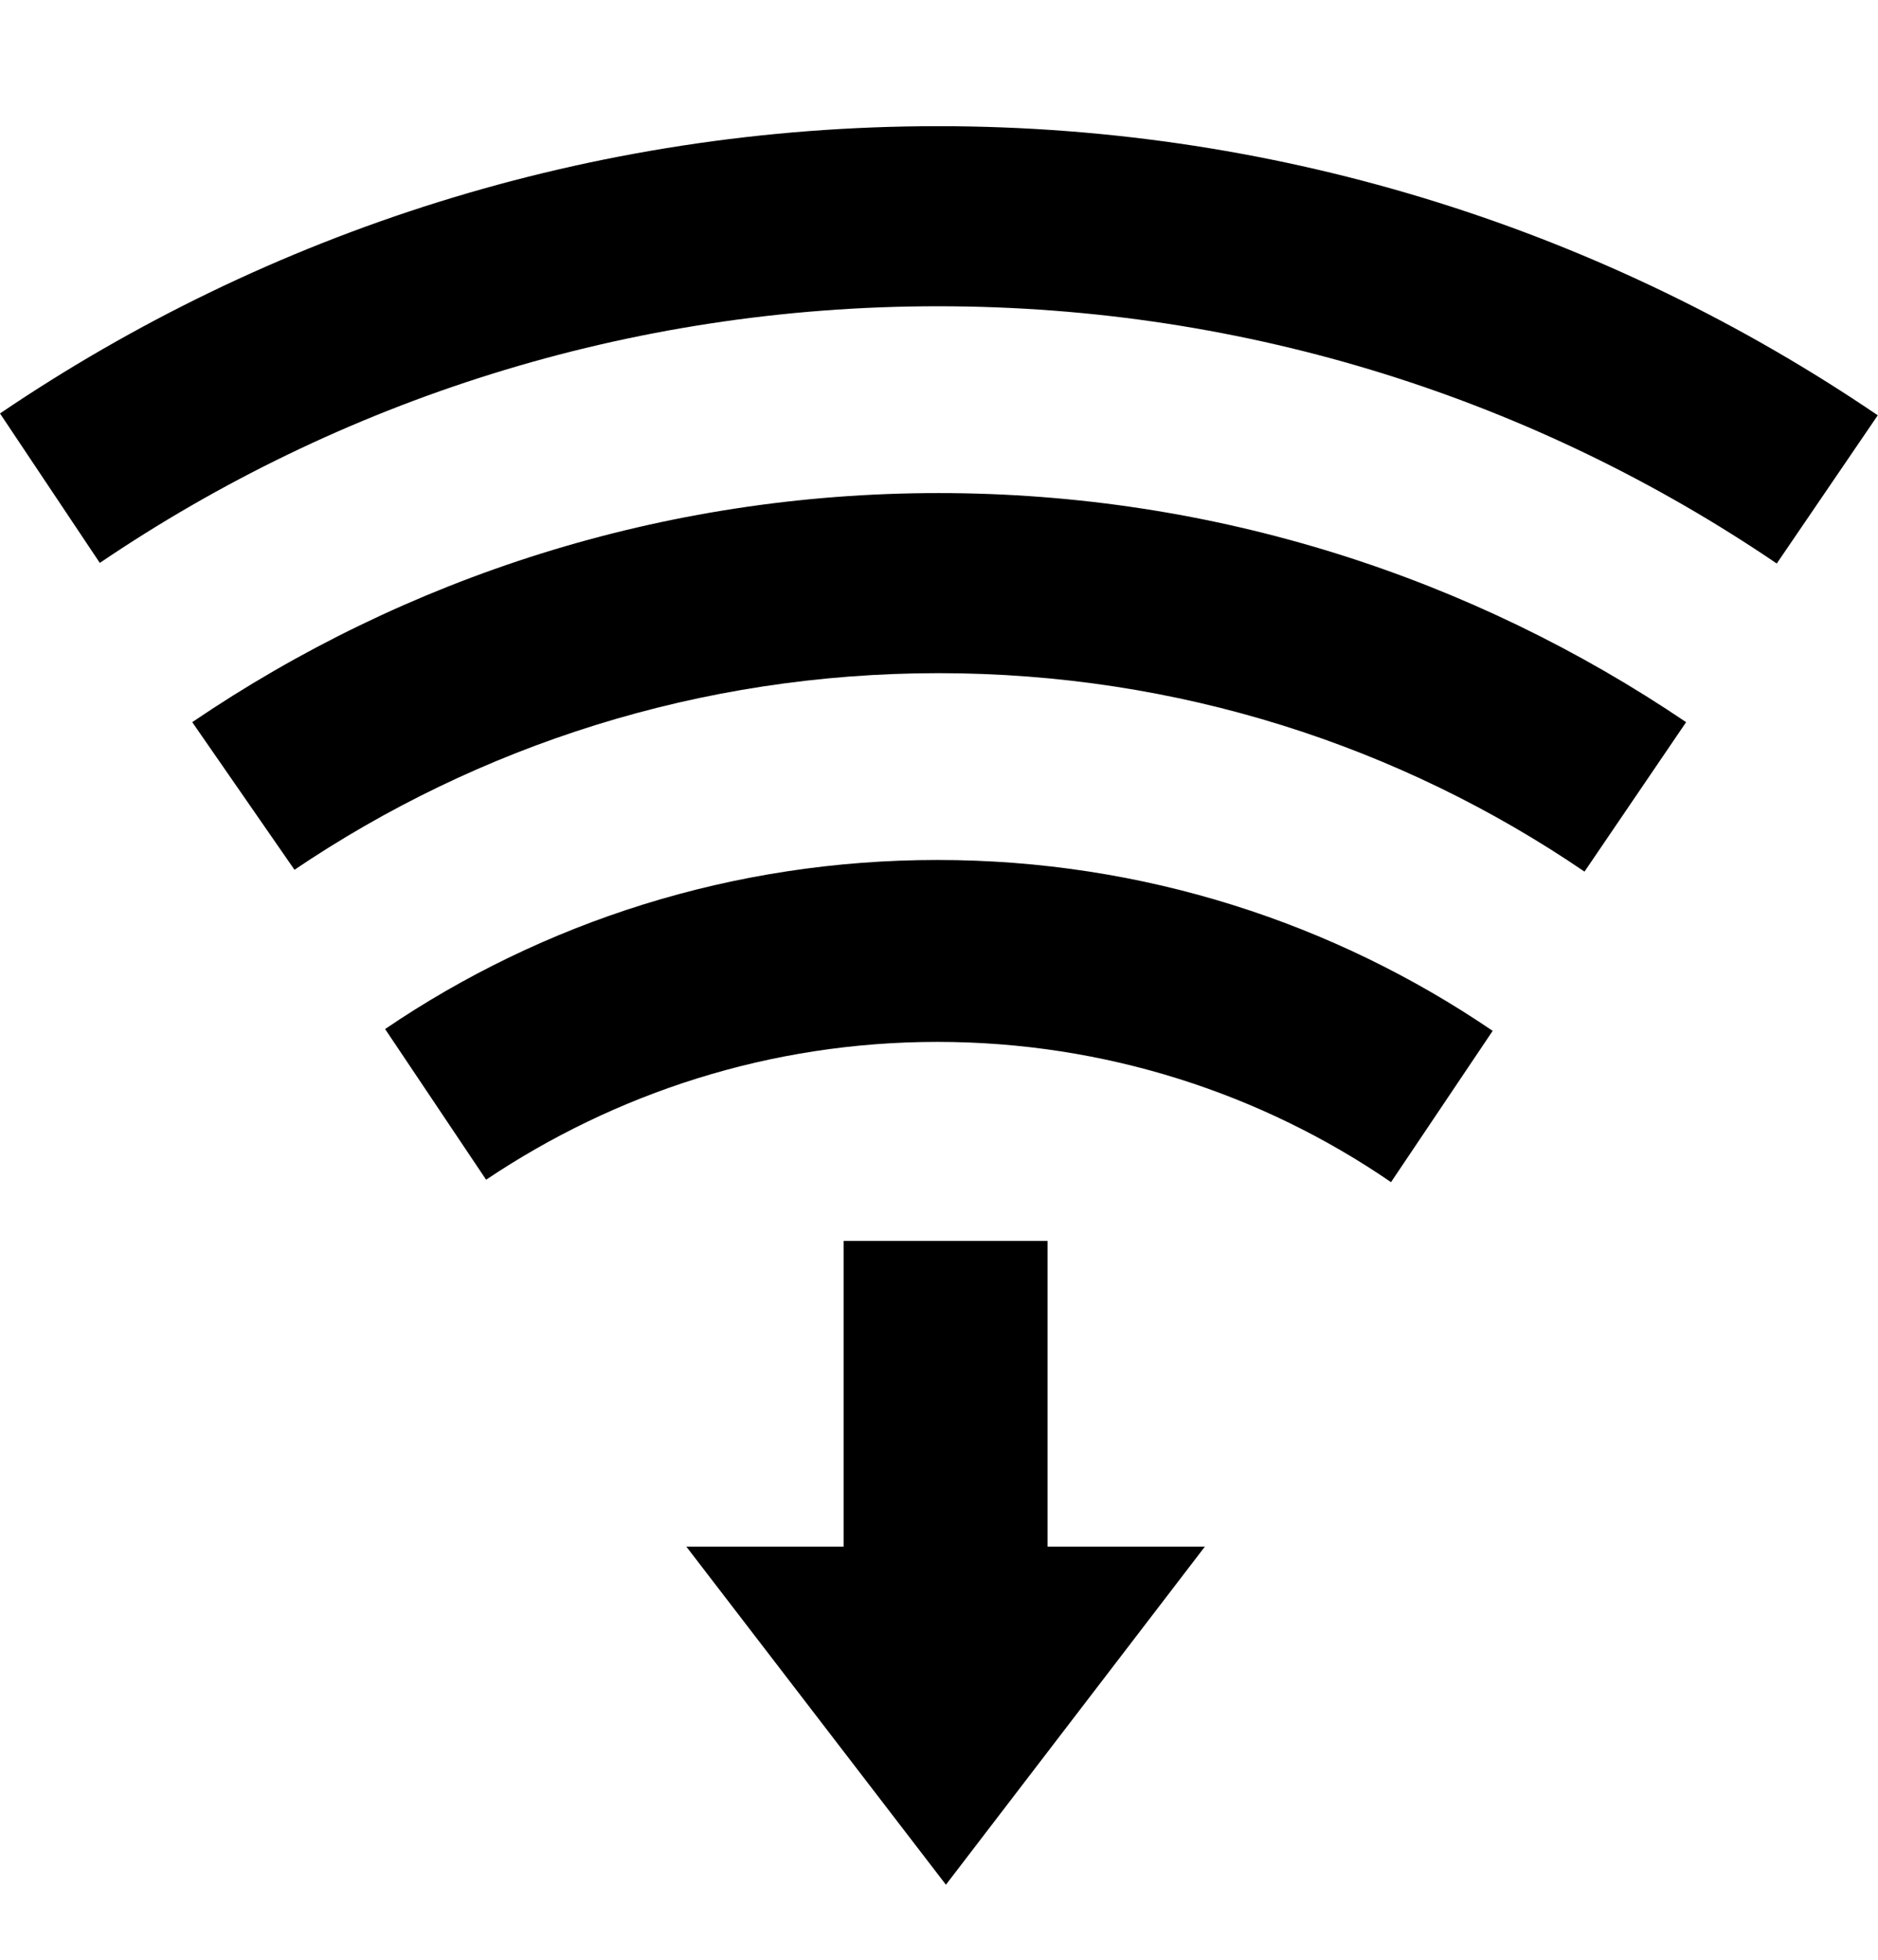 <?xml version="1.0" encoding="UTF-8" standalone="no"?>
<!-- Generator: Adobe Illustrator 14.0.0, SVG Export Plug-In . SVG Version: 6.00 Build 43363)  -->

<svg
   xmlns:dc="http://purl.org/dc/elements/1.1/"
   xmlns:cc="http://creativecommons.org/ns#"
   xmlns:rdf="http://www.w3.org/1999/02/22-rdf-syntax-ns#"
   xmlns:svg="http://www.w3.org/2000/svg"
   xmlns="http://www.w3.org/2000/svg"
   xmlns:sodipodi="http://sodipodi.sourceforge.net/DTD/sodipodi-0.dtd"
   xmlns:inkscape="http://www.inkscape.org/namespaces/inkscape"
   version="1.0"
   id="Layer_1"
   x="0px"
   y="0px"
   width="95.856px"
   height="100px"
   viewBox="0 0 95.856 100"
   enable-background="new 0 0 95.856 100"
   xml:space="preserve"
   inkscape:version="0.48.5 r10040"
   sodipodi:docname="bridge.svg"><defs
     id="defs15" /><sodipodi:namedview
     pagecolor="#ffffff"
     bordercolor="#666666"
     borderopacity="1"
     objecttolerance="10"
     gridtolerance="10"
     guidetolerance="10"
     inkscape:pageopacity="0"
     inkscape:pageshadow="2"
     inkscape:window-width="1376"
     inkscape:window-height="1023"
     id="namedview13"
     showgrid="false"
     inkscape:zoom="6.7049212"
     inkscape:cx="48.392056"
     inkscape:cy="50.246865"
     inkscape:window-x="364"
     inkscape:window-y="65"
     inkscape:window-maximized="0"
     inkscape:current-layer="Layer_1" /><path
     d="M 47.875 6.438 C 30.139 6.438 13.64 11.852 0 21.094 L 5.094 28.719 C 17.296 20.455 32.024 15.625 47.875 15.625 C 63.75 15.625 78.46 20.45 90.688 28.75 L 95.844 21.188 C 82.144 11.886 65.635 6.438 47.875 6.438 z M 47.906 25.156 C 33.795 25.156 20.663 29.475 9.812 36.844 L 15.031 44.375 C 24.406 38.045 35.727 34.344 47.906 34.344 C 60.132 34.344 71.476 38.065 80.875 44.469 L 86.062 36.844 C 75.165 29.475 62.041 25.156 47.906 25.156 z M 47.844 43.875 C 37.406 43.875 27.702 47.039 19.656 52.5 L 24.812 60.188 C 31.407 55.766 39.315 53.156 47.844 53.156 C 56.422 53.156 64.428 55.806 71 60.312 L 76.188 52.594 C 68.117 47.097 58.356 43.875 47.844 43.875 z M 43.062 63.312 L 43.062 78.906 L 35.031 78.906 L 48.281 96.156 L 61.5 78.906 L 53.469 78.906 L 53.469 63.312 L 43.062 63.312 z "
     transform="translate(-1.4038086e-6,0)"
     id="path7" /></svg>